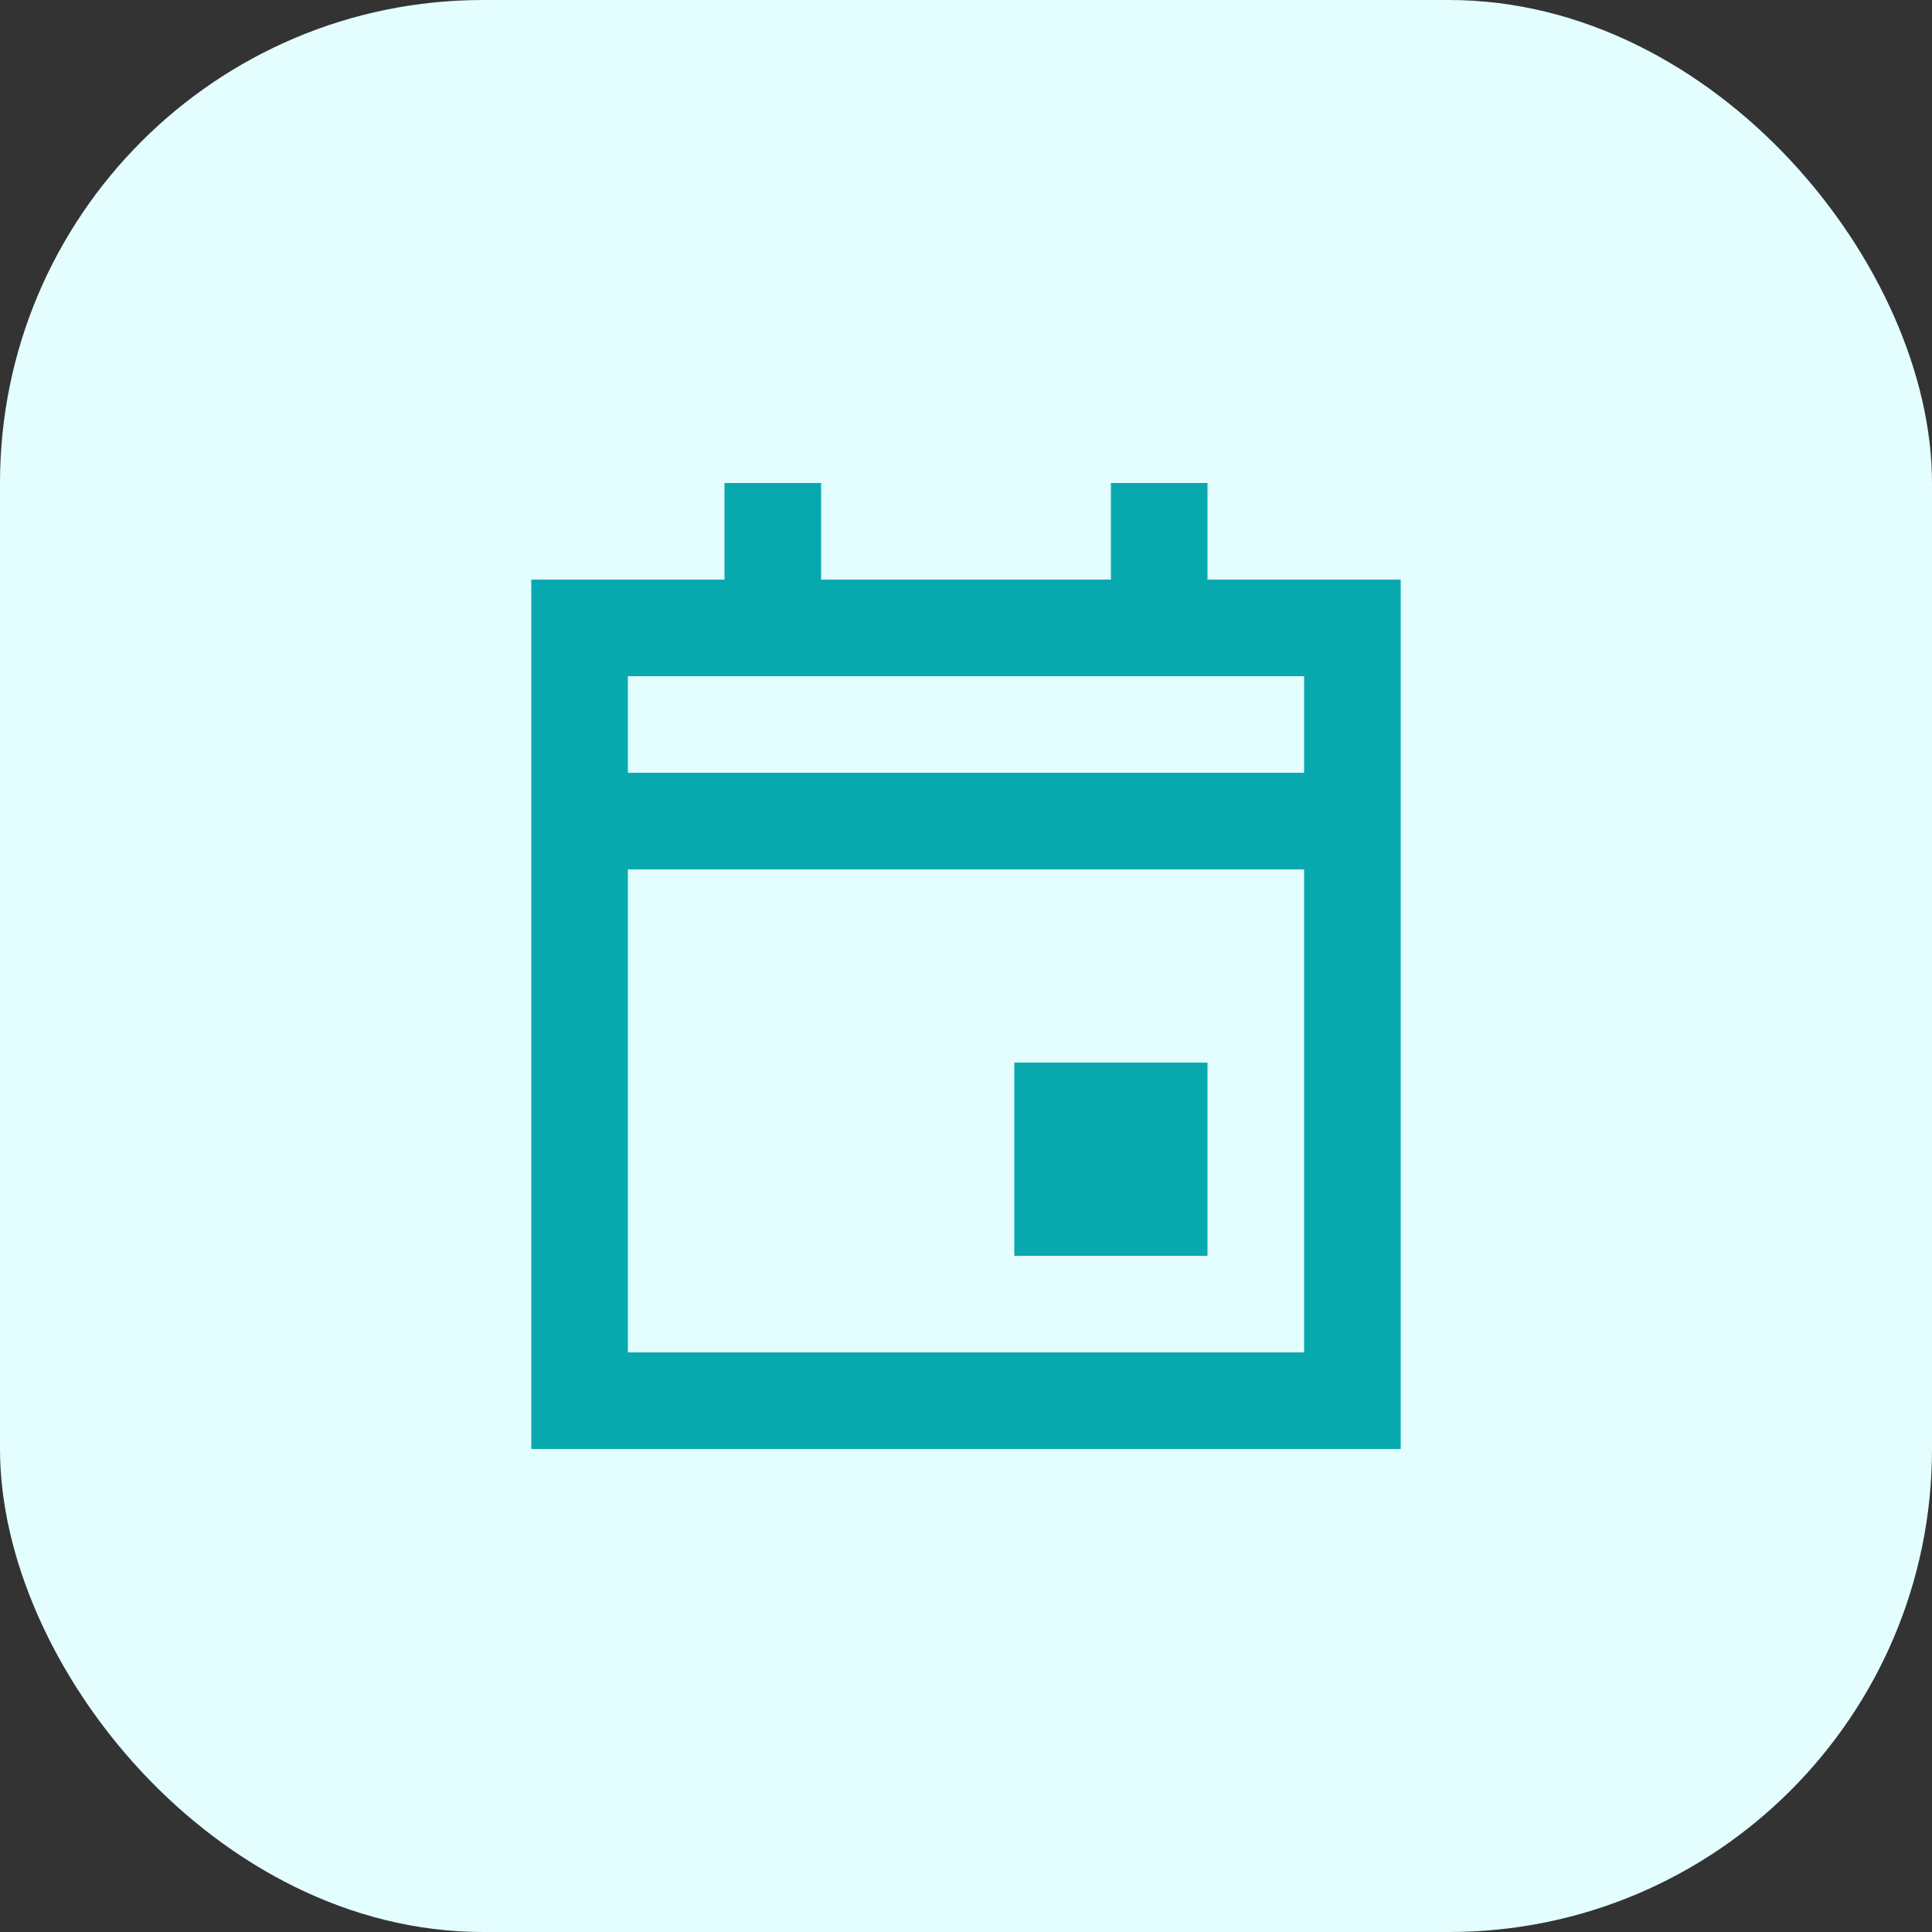<svg width="40" height="40" viewBox="0 0 40 40" fill="none" xmlns="http://www.w3.org/2000/svg">
<rect x="0" y="0" width="40" height="40" fill="#333333" stroke="none"/>
<rect width="40" height="40" rx="10" fill="#E4FEFF"/>
<path d="M25 10H23V12H17V10H15V12H11V30H29V12H25V10ZM15 14H27V16H13V14H15ZM13 28V18H27V28H13ZM25 26V22H21V26H25Z" fill="#07A9AF"/>
</svg>
